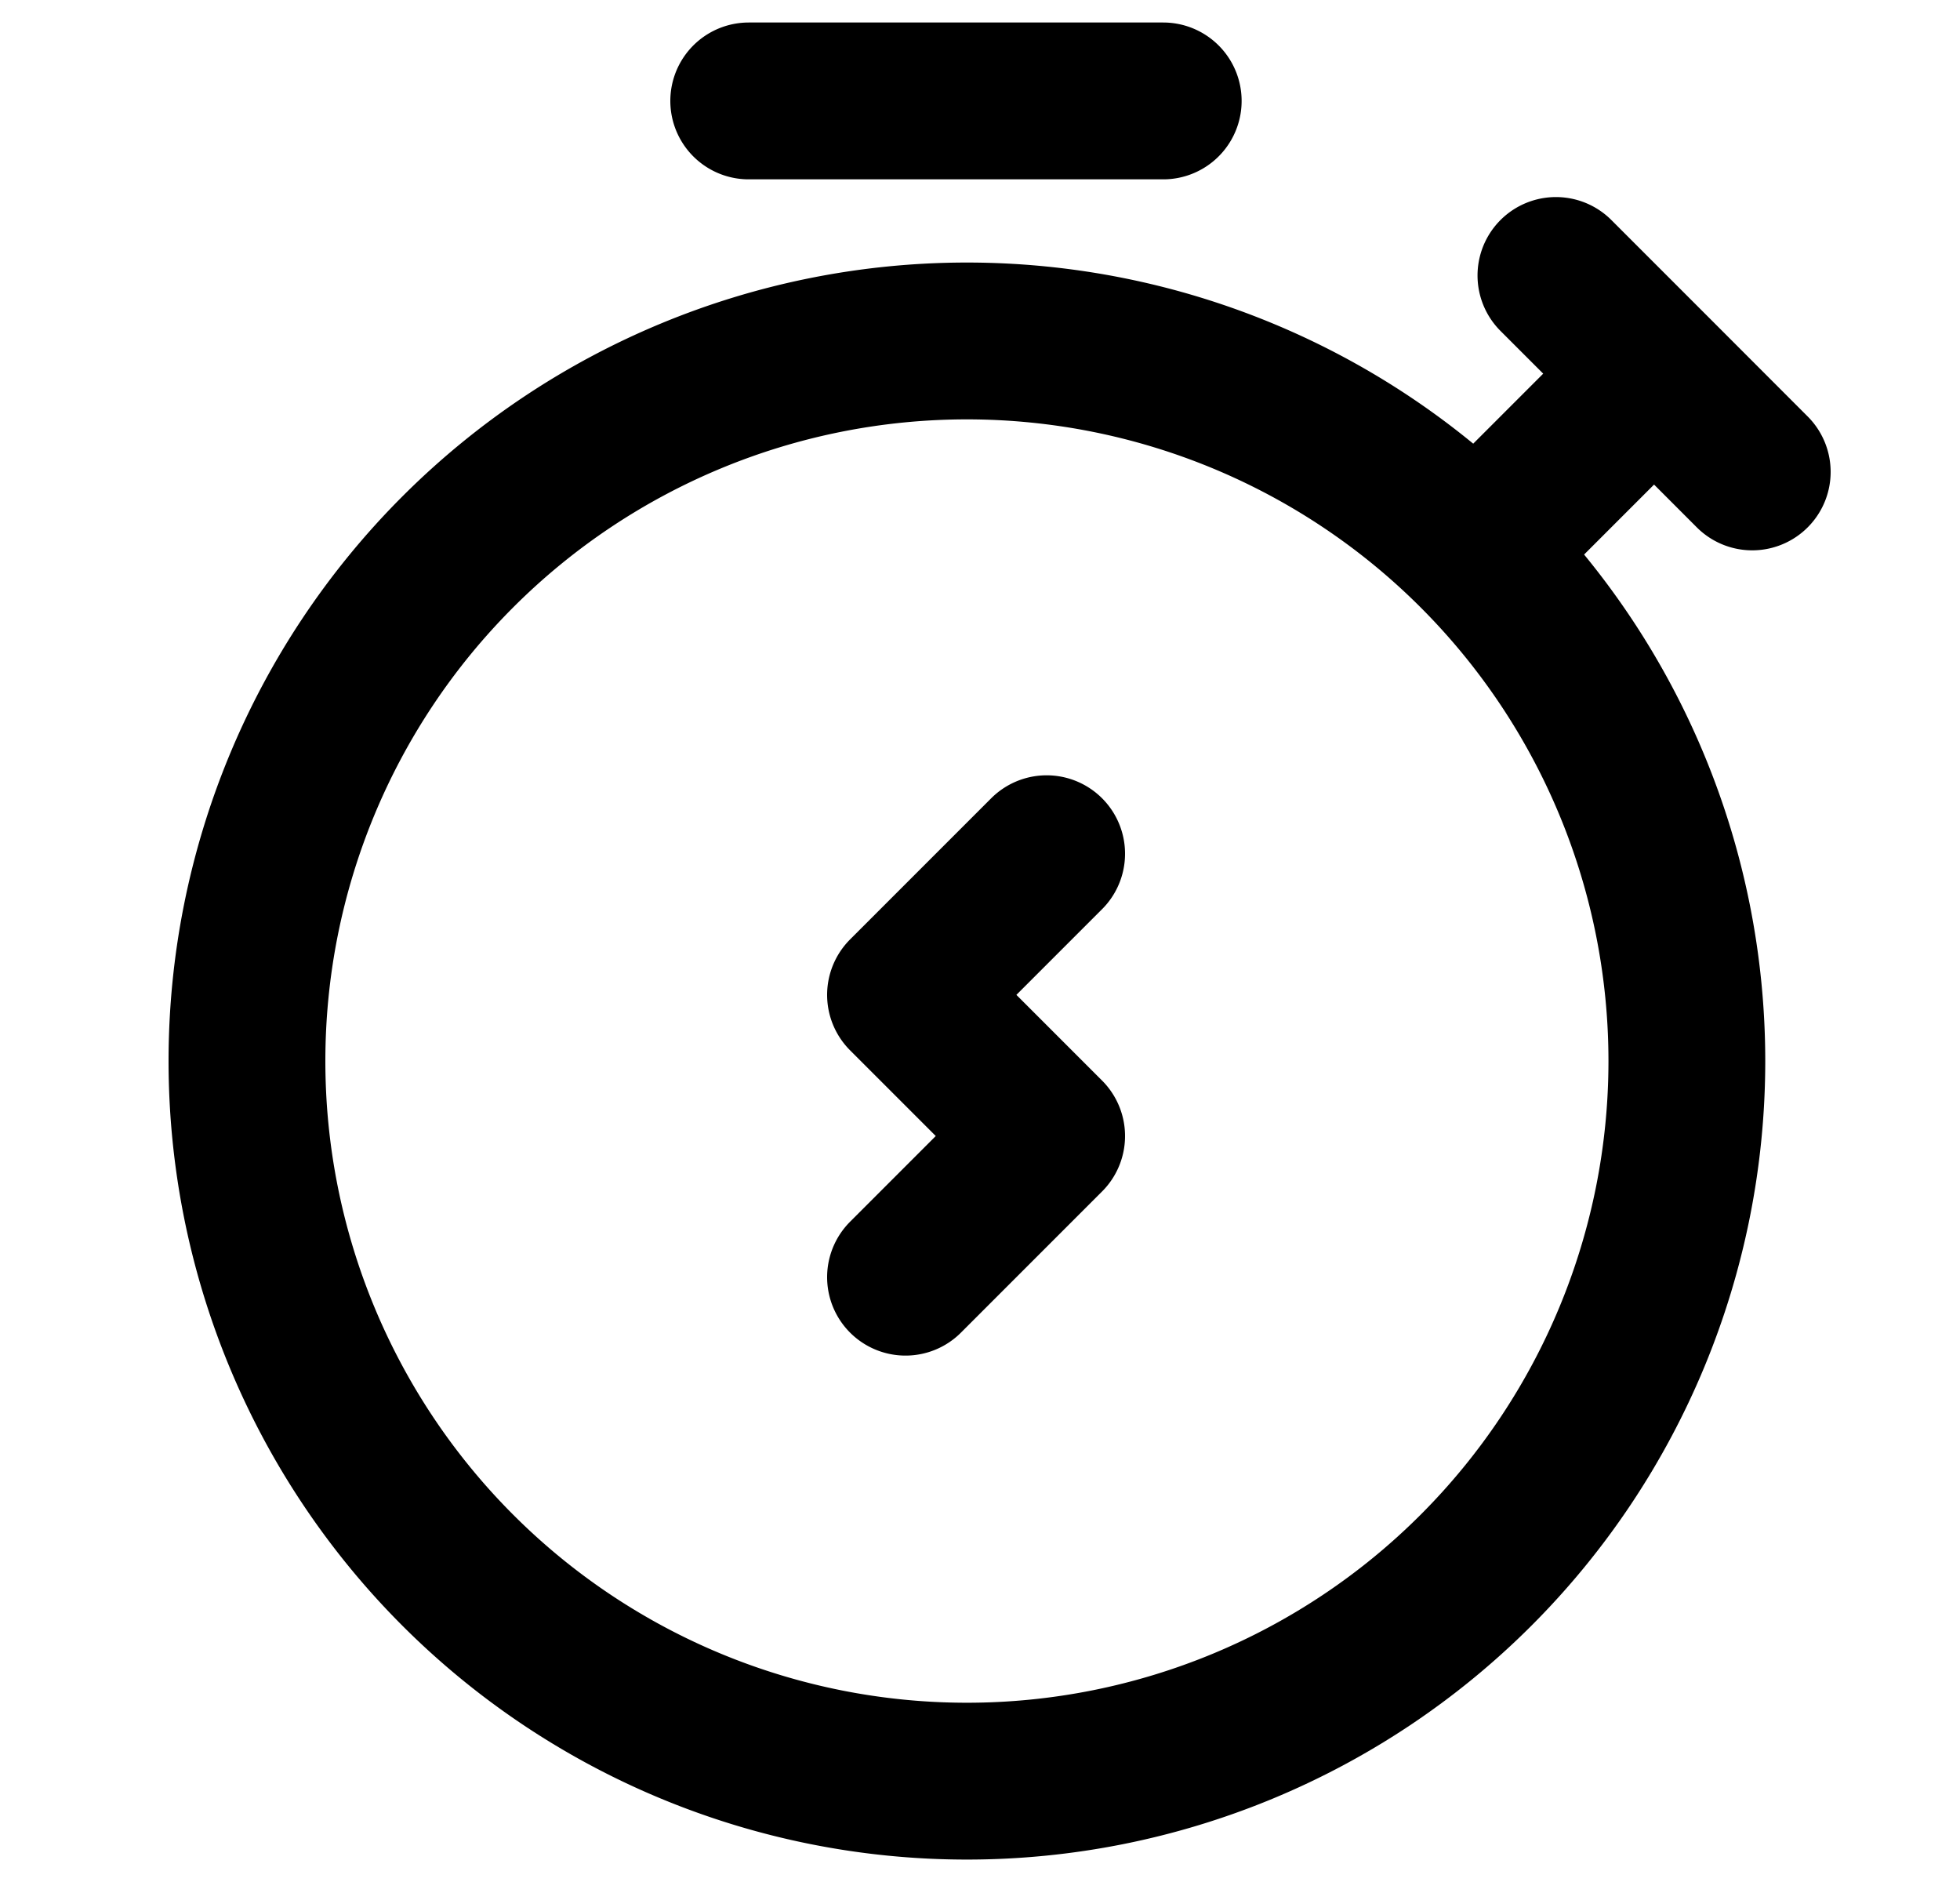 <svg xmlns="http://www.w3.org/2000/svg" fill="none" viewBox="0 0 25 24">
  <path stroke="currentColor" stroke-linecap="round" stroke-linejoin="round" stroke-width="2" d="m19.846 3.513 1.252 1.252m1.252 1.253-1.252-1.253M9.55 1.287h5.287m4.174 5.565 2.087-2.087m-7.748 6.122-1.8 1.8 1.8 1.8-1.8 1.8m9.966-2.756a9.183 9.183 0 1 1-18.366 0 9.183 9.183 0 0 1 18.366 0Z"/>
</svg>
